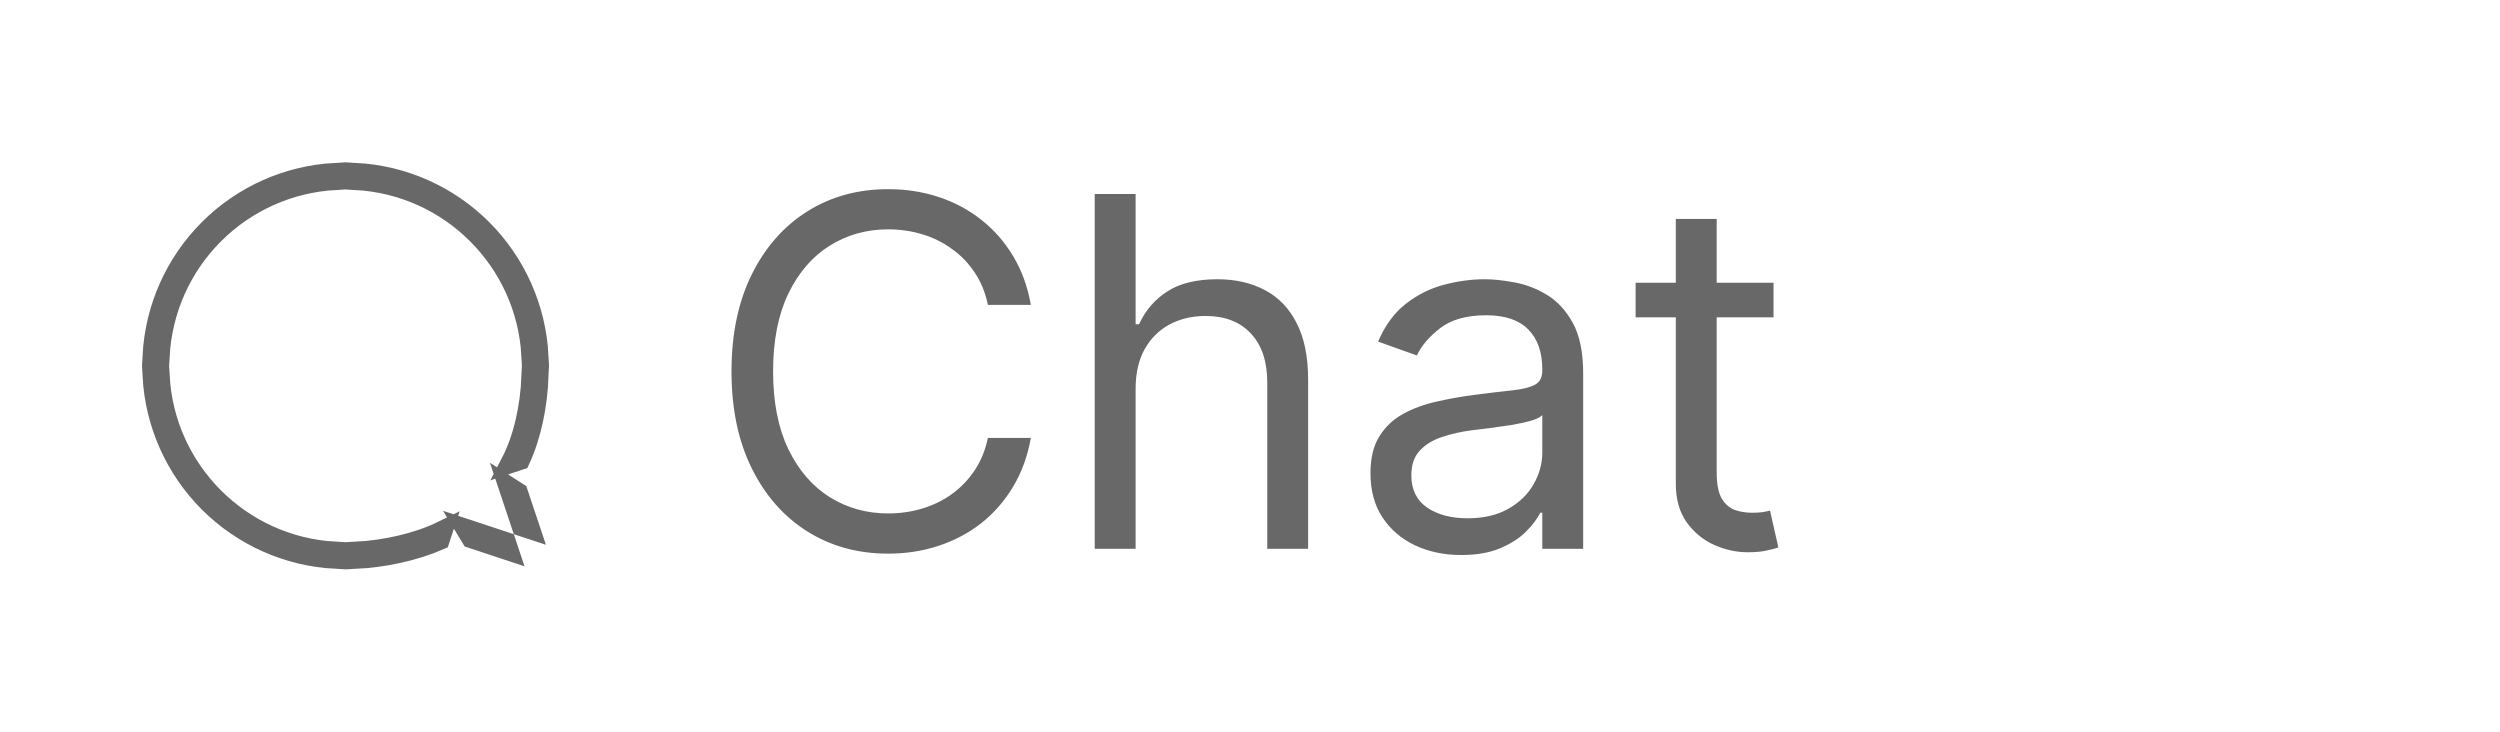 <svg width="123" height="36" viewBox="0 0 123 36" fill="none" xmlns="http://www.w3.org/2000/svg">
<path d="M50.718 15H48.604C48.479 14.392 48.26 13.858 47.948 13.398C47.641 12.938 47.266 12.551 46.823 12.239C46.385 11.921 45.9 11.682 45.365 11.523C44.831 11.364 44.275 11.284 43.695 11.284C42.638 11.284 41.681 11.551 40.823 12.085C39.971 12.619 39.291 13.406 38.786 14.446C38.286 15.486 38.036 16.761 38.036 18.273C38.036 19.784 38.286 21.06 38.786 22.099C39.291 23.139 39.971 23.926 40.823 24.46C41.681 24.994 42.638 25.261 43.695 25.261C44.275 25.261 44.831 25.182 45.365 25.023C45.9 24.864 46.385 24.628 46.823 24.315C47.266 23.997 47.641 23.608 47.948 23.148C48.26 22.682 48.479 22.148 48.604 21.546H50.718C50.559 22.438 50.269 23.236 49.848 23.94C49.428 24.645 48.905 25.244 48.28 25.739C47.655 26.227 46.953 26.599 46.175 26.855C45.402 27.111 44.576 27.239 43.695 27.239C42.206 27.239 40.883 26.875 39.723 26.148C38.564 25.421 37.652 24.386 36.988 23.046C36.323 21.704 35.99 20.114 35.99 18.273C35.99 16.432 36.323 14.841 36.988 13.5C37.652 12.159 38.564 11.125 39.723 10.398C40.883 9.67 42.206 9.307 43.695 9.307C44.576 9.307 45.402 9.435 46.175 9.69C46.953 9.946 47.655 10.321 48.28 10.815C48.905 11.304 49.428 11.901 49.848 12.605C50.269 13.304 50.559 14.102 50.718 15ZM55.872 19.125V27H53.86V9.545H55.872V15.954H56.042C56.349 15.278 56.809 14.742 57.423 14.344C58.042 13.94 58.866 13.739 59.895 13.739C60.787 13.739 61.568 13.918 62.238 14.276C62.909 14.628 63.429 15.171 63.798 15.903C64.173 16.631 64.36 17.557 64.36 18.682V27H62.349V18.818C62.349 17.778 62.079 16.974 61.539 16.406C61.005 15.832 60.264 15.546 59.315 15.546C58.656 15.546 58.065 15.685 57.542 15.963C57.025 16.241 56.616 16.648 56.315 17.182C56.02 17.716 55.872 18.364 55.872 19.125ZM71.892 27.307C71.063 27.307 70.31 27.151 69.634 26.838C68.958 26.52 68.421 26.062 68.023 25.466C67.625 24.864 67.427 24.136 67.427 23.284C67.427 22.534 67.574 21.926 67.87 21.46C68.165 20.989 68.56 20.619 69.054 20.352C69.549 20.085 70.094 19.886 70.691 19.756C71.293 19.619 71.898 19.511 72.506 19.432C73.302 19.329 73.946 19.253 74.441 19.202C74.941 19.145 75.304 19.051 75.532 18.921C75.765 18.79 75.881 18.562 75.881 18.239V18.171C75.881 17.329 75.651 16.676 75.191 16.21C74.736 15.744 74.046 15.511 73.12 15.511C72.159 15.511 71.407 15.722 70.861 16.142C70.316 16.562 69.932 17.011 69.711 17.489L67.802 16.807C68.142 16.011 68.597 15.392 69.165 14.949C69.739 14.5 70.364 14.188 71.04 14.011C71.722 13.829 72.392 13.739 73.052 13.739C73.472 13.739 73.955 13.79 74.5 13.892C75.052 13.989 75.583 14.19 76.094 14.497C76.611 14.804 77.04 15.267 77.381 15.886C77.722 16.506 77.892 17.335 77.892 18.375V27H75.881V25.227H75.779C75.642 25.511 75.415 25.815 75.097 26.139C74.779 26.463 74.356 26.739 73.827 26.966C73.299 27.193 72.654 27.307 71.892 27.307ZM72.199 25.5C72.995 25.5 73.665 25.344 74.211 25.031C74.762 24.719 75.177 24.315 75.455 23.821C75.739 23.327 75.881 22.807 75.881 22.261V20.421C75.796 20.523 75.608 20.616 75.319 20.702C75.034 20.781 74.705 20.852 74.33 20.915C73.961 20.972 73.6 21.023 73.248 21.068C72.901 21.108 72.62 21.142 72.404 21.171C71.881 21.239 71.392 21.349 70.938 21.503C70.489 21.651 70.125 21.875 69.847 22.176C69.574 22.472 69.438 22.875 69.438 23.386C69.438 24.085 69.696 24.614 70.213 24.972C70.736 25.324 71.398 25.5 72.199 25.5ZM87.257 13.909V15.614H80.473V13.909H87.257ZM82.45 10.773H84.461V23.25C84.461 23.818 84.544 24.244 84.709 24.528C84.879 24.807 85.095 24.994 85.356 25.091C85.623 25.182 85.904 25.227 86.2 25.227C86.421 25.227 86.603 25.216 86.745 25.193C86.887 25.165 87.001 25.142 87.086 25.125L87.495 26.932C87.359 26.983 87.169 27.034 86.924 27.085C86.68 27.142 86.37 27.171 85.995 27.171C85.427 27.171 84.87 27.048 84.325 26.804C83.785 26.56 83.336 26.188 82.978 25.688C82.626 25.188 82.45 24.557 82.45 23.796V10.773Z" fill="#686868"/>
<path d="M21.649 26.487L21.625 26.561C20.397 27.101 18.864 27.423 17.5 27.488V27.153C18.936 27.083 20.553 26.722 21.768 26.127L21.649 26.487ZM16.5 27.485C14.164 27.362 11.948 26.379 10.284 24.716C8.621 23.053 7.638 20.836 7.513 18.498H7.847C8.097 23.163 11.835 26.9 16.5 27.151V27.485ZM10.521 11.518C8.92 13.118 7.972 15.249 7.847 17.498H7.513C7.638 15.16 8.622 12.945 10.285 11.282C11.948 9.619 14.164 8.636 16.5 8.513V8.848C14.252 8.971 12.121 9.918 10.521 11.518ZM17.5 8.848V8.513C19.836 8.636 22.052 9.619 23.715 11.282C25.378 12.945 26.362 15.161 26.486 17.499H26.153C25.902 12.835 22.165 9.098 17.5 8.848ZM26.49 18.499C26.436 19.905 26.151 21.388 25.582 22.621L25.474 22.657L25.137 22.769C25.774 21.542 26.098 19.986 26.157 18.499H26.49ZM22.93 26.033L24.885 26.678L25.017 27.074L23.195 26.471L23.106 26.323L22.93 26.033ZM25.476 24.242L26.069 26.016L25.674 25.886L25.029 23.955L25.291 24.123L25.476 24.242Z" fill="#686868" stroke="#686868"/>
</svg>
